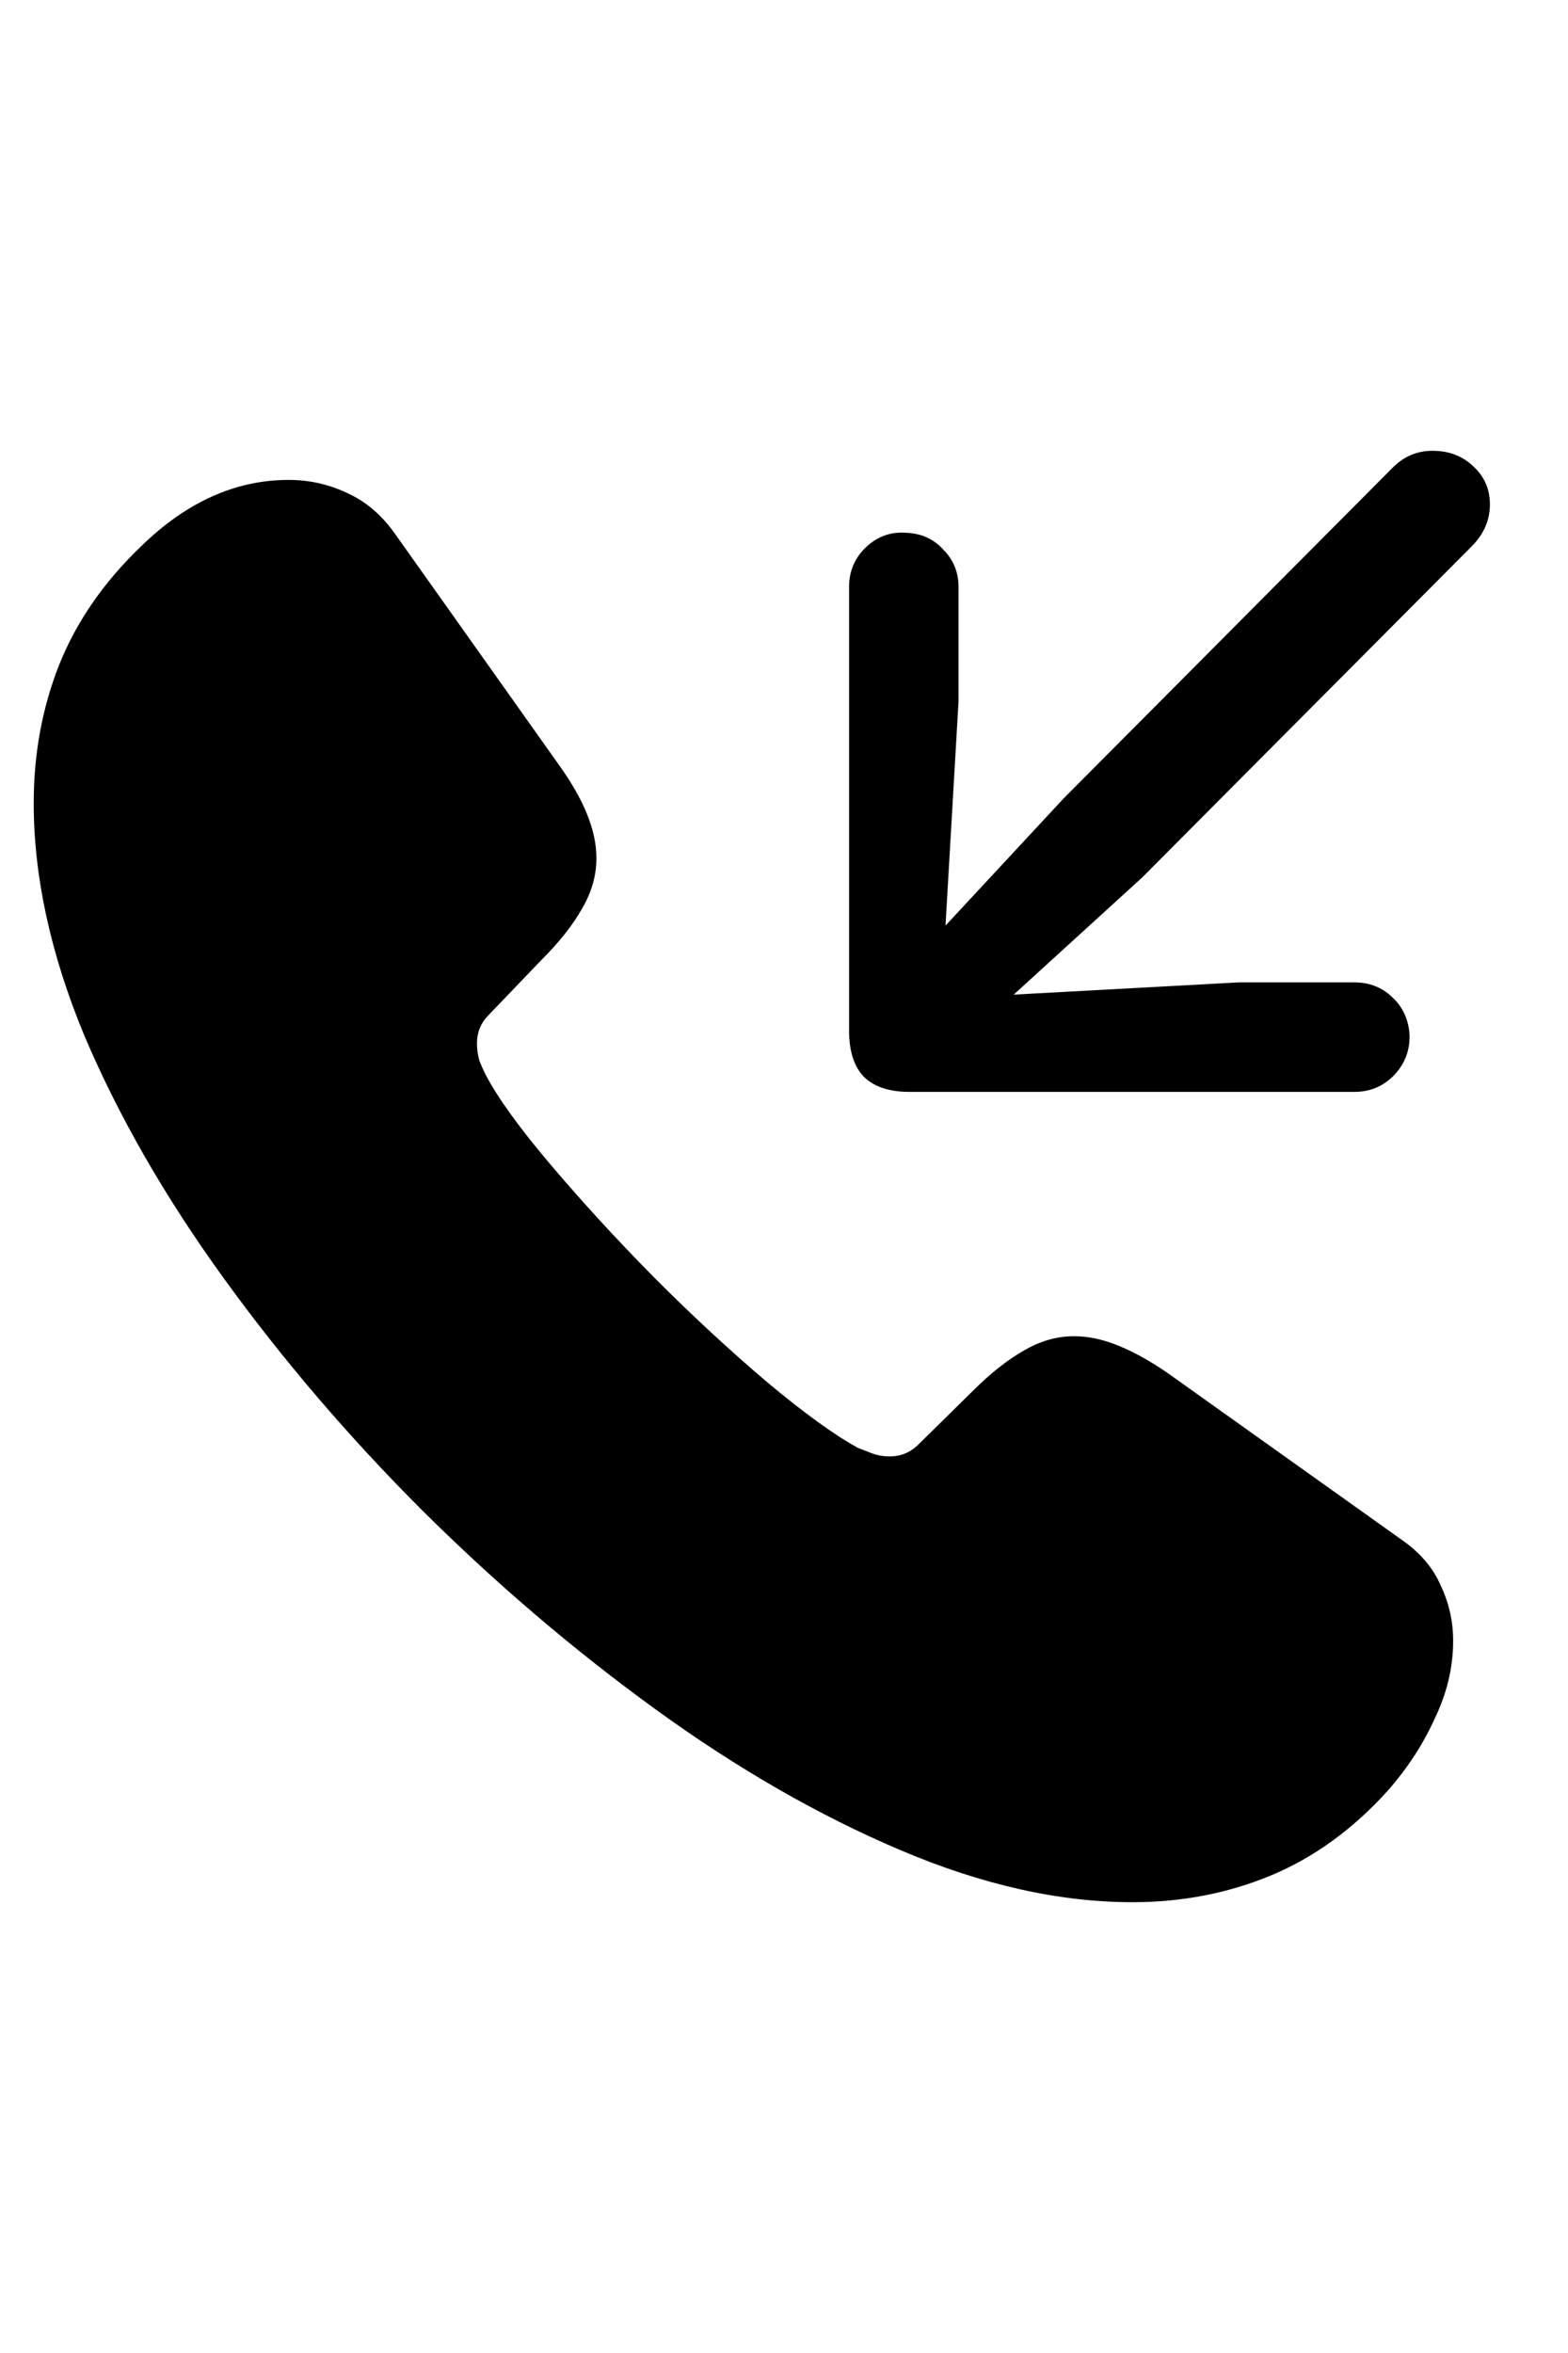 <svg
	color="rgb(0, 0, 0)"
	viewBox="0 0 16 24"
	fill="none"
	xmlns="http://www.w3.org/2000/svg"
>
	<path
		d="M4.305 15.402C5.06 16.152 5.854 16.829 6.688 17.434C7.521 18.038 8.354 18.517 9.188 18.871C10.021 19.225 10.81 19.402 11.555 19.402C12.06 19.402 12.531 19.311 12.969 19.129C13.406 18.947 13.802 18.66 14.156 18.27C14.359 18.04 14.521 17.793 14.641 17.527C14.766 17.267 14.828 17.004 14.828 16.738C14.828 16.54 14.787 16.353 14.703 16.176C14.625 15.993 14.492 15.837 14.305 15.707L11.914 14.004C11.732 13.879 11.562 13.785 11.406 13.723C11.25 13.66 11.102 13.629 10.961 13.629C10.784 13.629 10.612 13.678 10.445 13.777C10.279 13.871 10.107 14.007 9.93 14.184L9.375 14.73C9.292 14.814 9.193 14.855 9.078 14.855C9.016 14.855 8.956 14.845 8.898 14.824C8.846 14.803 8.799 14.785 8.758 14.77C8.518 14.639 8.208 14.415 7.828 14.098C7.448 13.775 7.065 13.421 6.68 13.035C6.299 12.65 5.948 12.267 5.625 11.887C5.302 11.507 5.078 11.197 4.953 10.957C4.932 10.915 4.911 10.868 4.891 10.816C4.875 10.759 4.867 10.702 4.867 10.645C4.867 10.53 4.906 10.434 4.984 10.355L5.531 9.785C5.708 9.608 5.844 9.436 5.938 9.27C6.036 9.103 6.086 8.931 6.086 8.754C6.086 8.613 6.055 8.465 5.992 8.309C5.93 8.152 5.833 7.983 5.703 7.801L4.023 5.434C3.888 5.246 3.727 5.111 3.539 5.027C3.352 4.939 3.154 4.895 2.945 4.895C2.404 4.895 1.901 5.121 1.438 5.574C1.057 5.939 0.779 6.342 0.602 6.785C0.43 7.223 0.344 7.691 0.344 8.191C0.344 8.941 0.516 9.73 0.859 10.559C1.208 11.382 1.682 12.207 2.281 13.035C2.88 13.863 3.555 14.652 4.305 15.402ZM14.617 4.598C14.461 4.598 14.325 4.655 14.211 4.77L10.852 8.145L9.648 9.441L9.781 7.152V5.988C9.781 5.837 9.729 5.71 9.625 5.605C9.526 5.496 9.398 5.439 9.242 5.434C9.086 5.423 8.951 5.473 8.836 5.582C8.721 5.691 8.664 5.827 8.664 5.988V10.512C8.664 10.72 8.714 10.876 8.812 10.98C8.917 11.085 9.073 11.137 9.281 11.137H13.82C13.982 11.137 14.117 11.079 14.227 10.965C14.336 10.85 14.388 10.712 14.383 10.551C14.372 10.395 14.312 10.267 14.203 10.168C14.099 10.069 13.971 10.02 13.82 10.02H12.641L10.344 10.145L11.656 8.949L15.016 5.574C15.141 5.449 15.203 5.306 15.203 5.145C15.203 4.988 15.146 4.858 15.031 4.754C14.922 4.65 14.784 4.598 14.617 4.598Z"
		fill="currentColor"
	/>
</svg>
